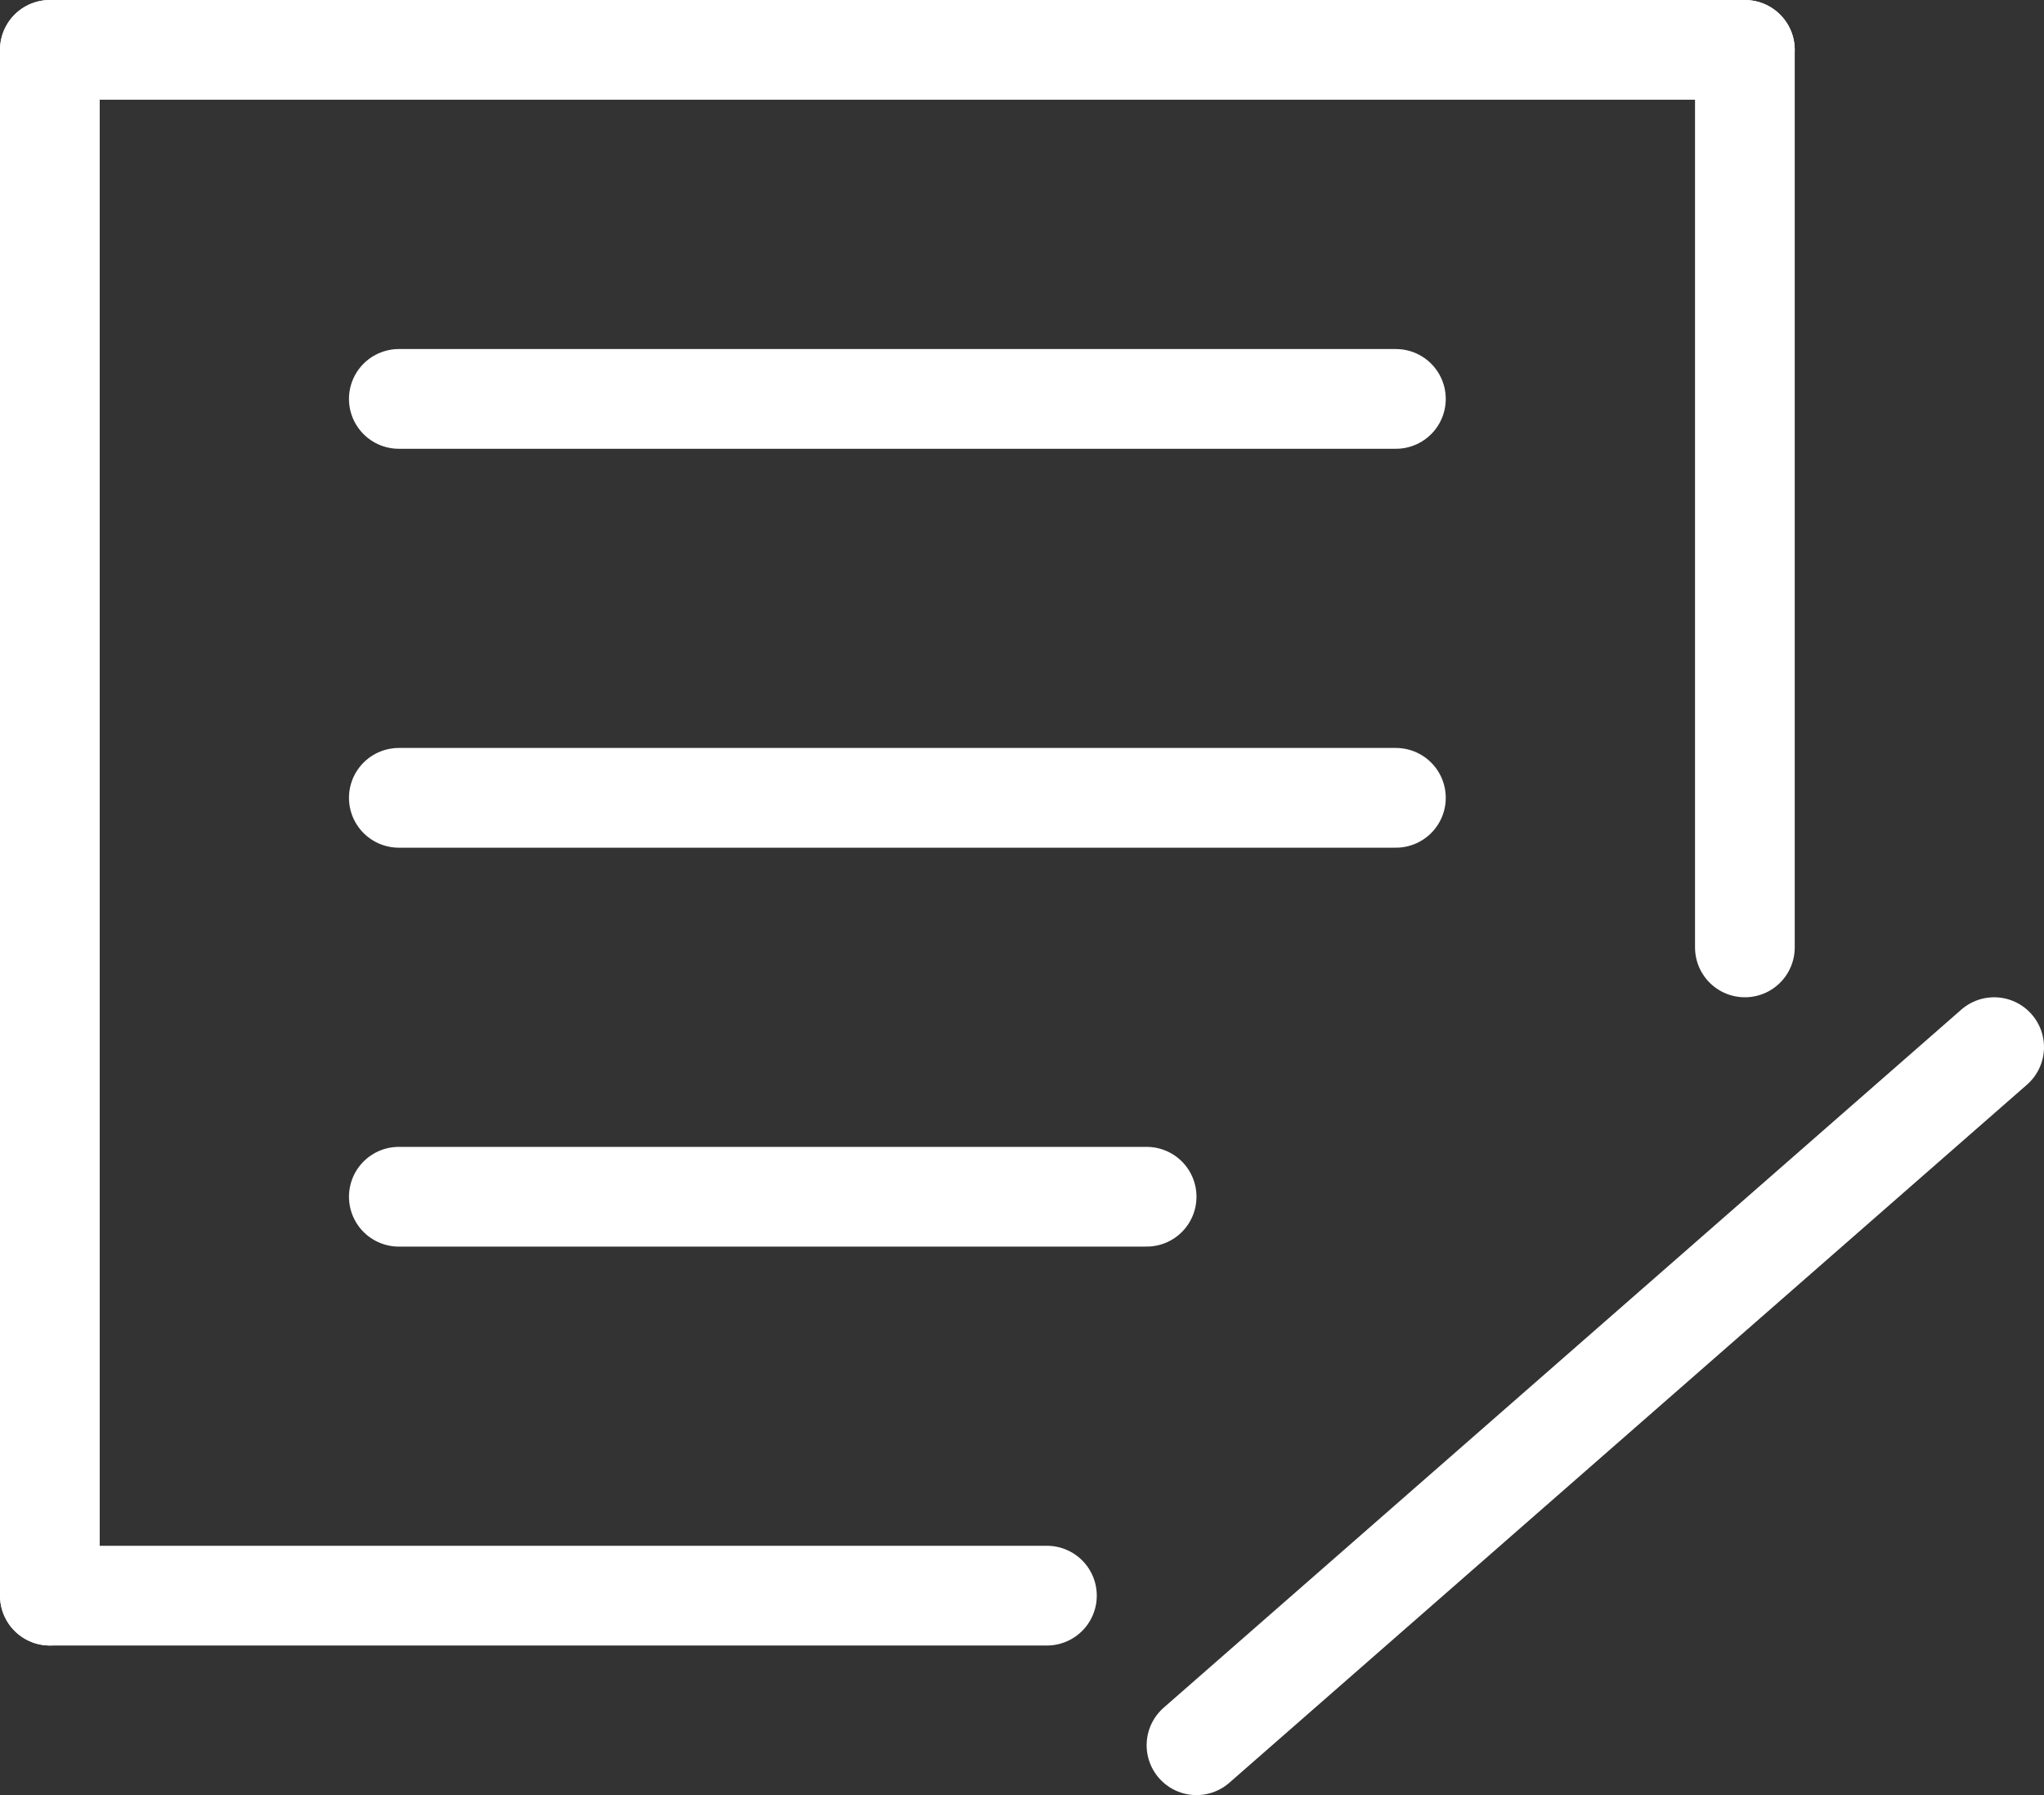 <svg width="41" height="36" viewBox="0 0 41 36" fill="none" xmlns="http://www.w3.org/2000/svg">
<rect x="0" y="0" width="41" height="36" fill="#333333" stroke="none"/>
<path d="M21 32H1" stroke="white" stroke-width="2" stroke-linecap="round"/>
<path d="M40 21L24 35" stroke="white" stroke-width="2" stroke-linecap="round"/>
<path d="M28 8L8 8" stroke="white" stroke-width="2" stroke-linecap="round"/>
<path d="M28 16L8 16" stroke="white" stroke-width="2" stroke-linecap="round"/>
<path d="M23 24L8 24" stroke="white" stroke-width="2" stroke-linecap="round"/>
<path d="M35 1L1 1" stroke="white" stroke-width="2" stroke-linecap="round"/>
<path d="M1 32L1 1" stroke="white" stroke-width="2" stroke-linecap="round"/>
<path d="M35 19L35 1" stroke="white" stroke-width="2" stroke-linecap="round"/>
</svg>

